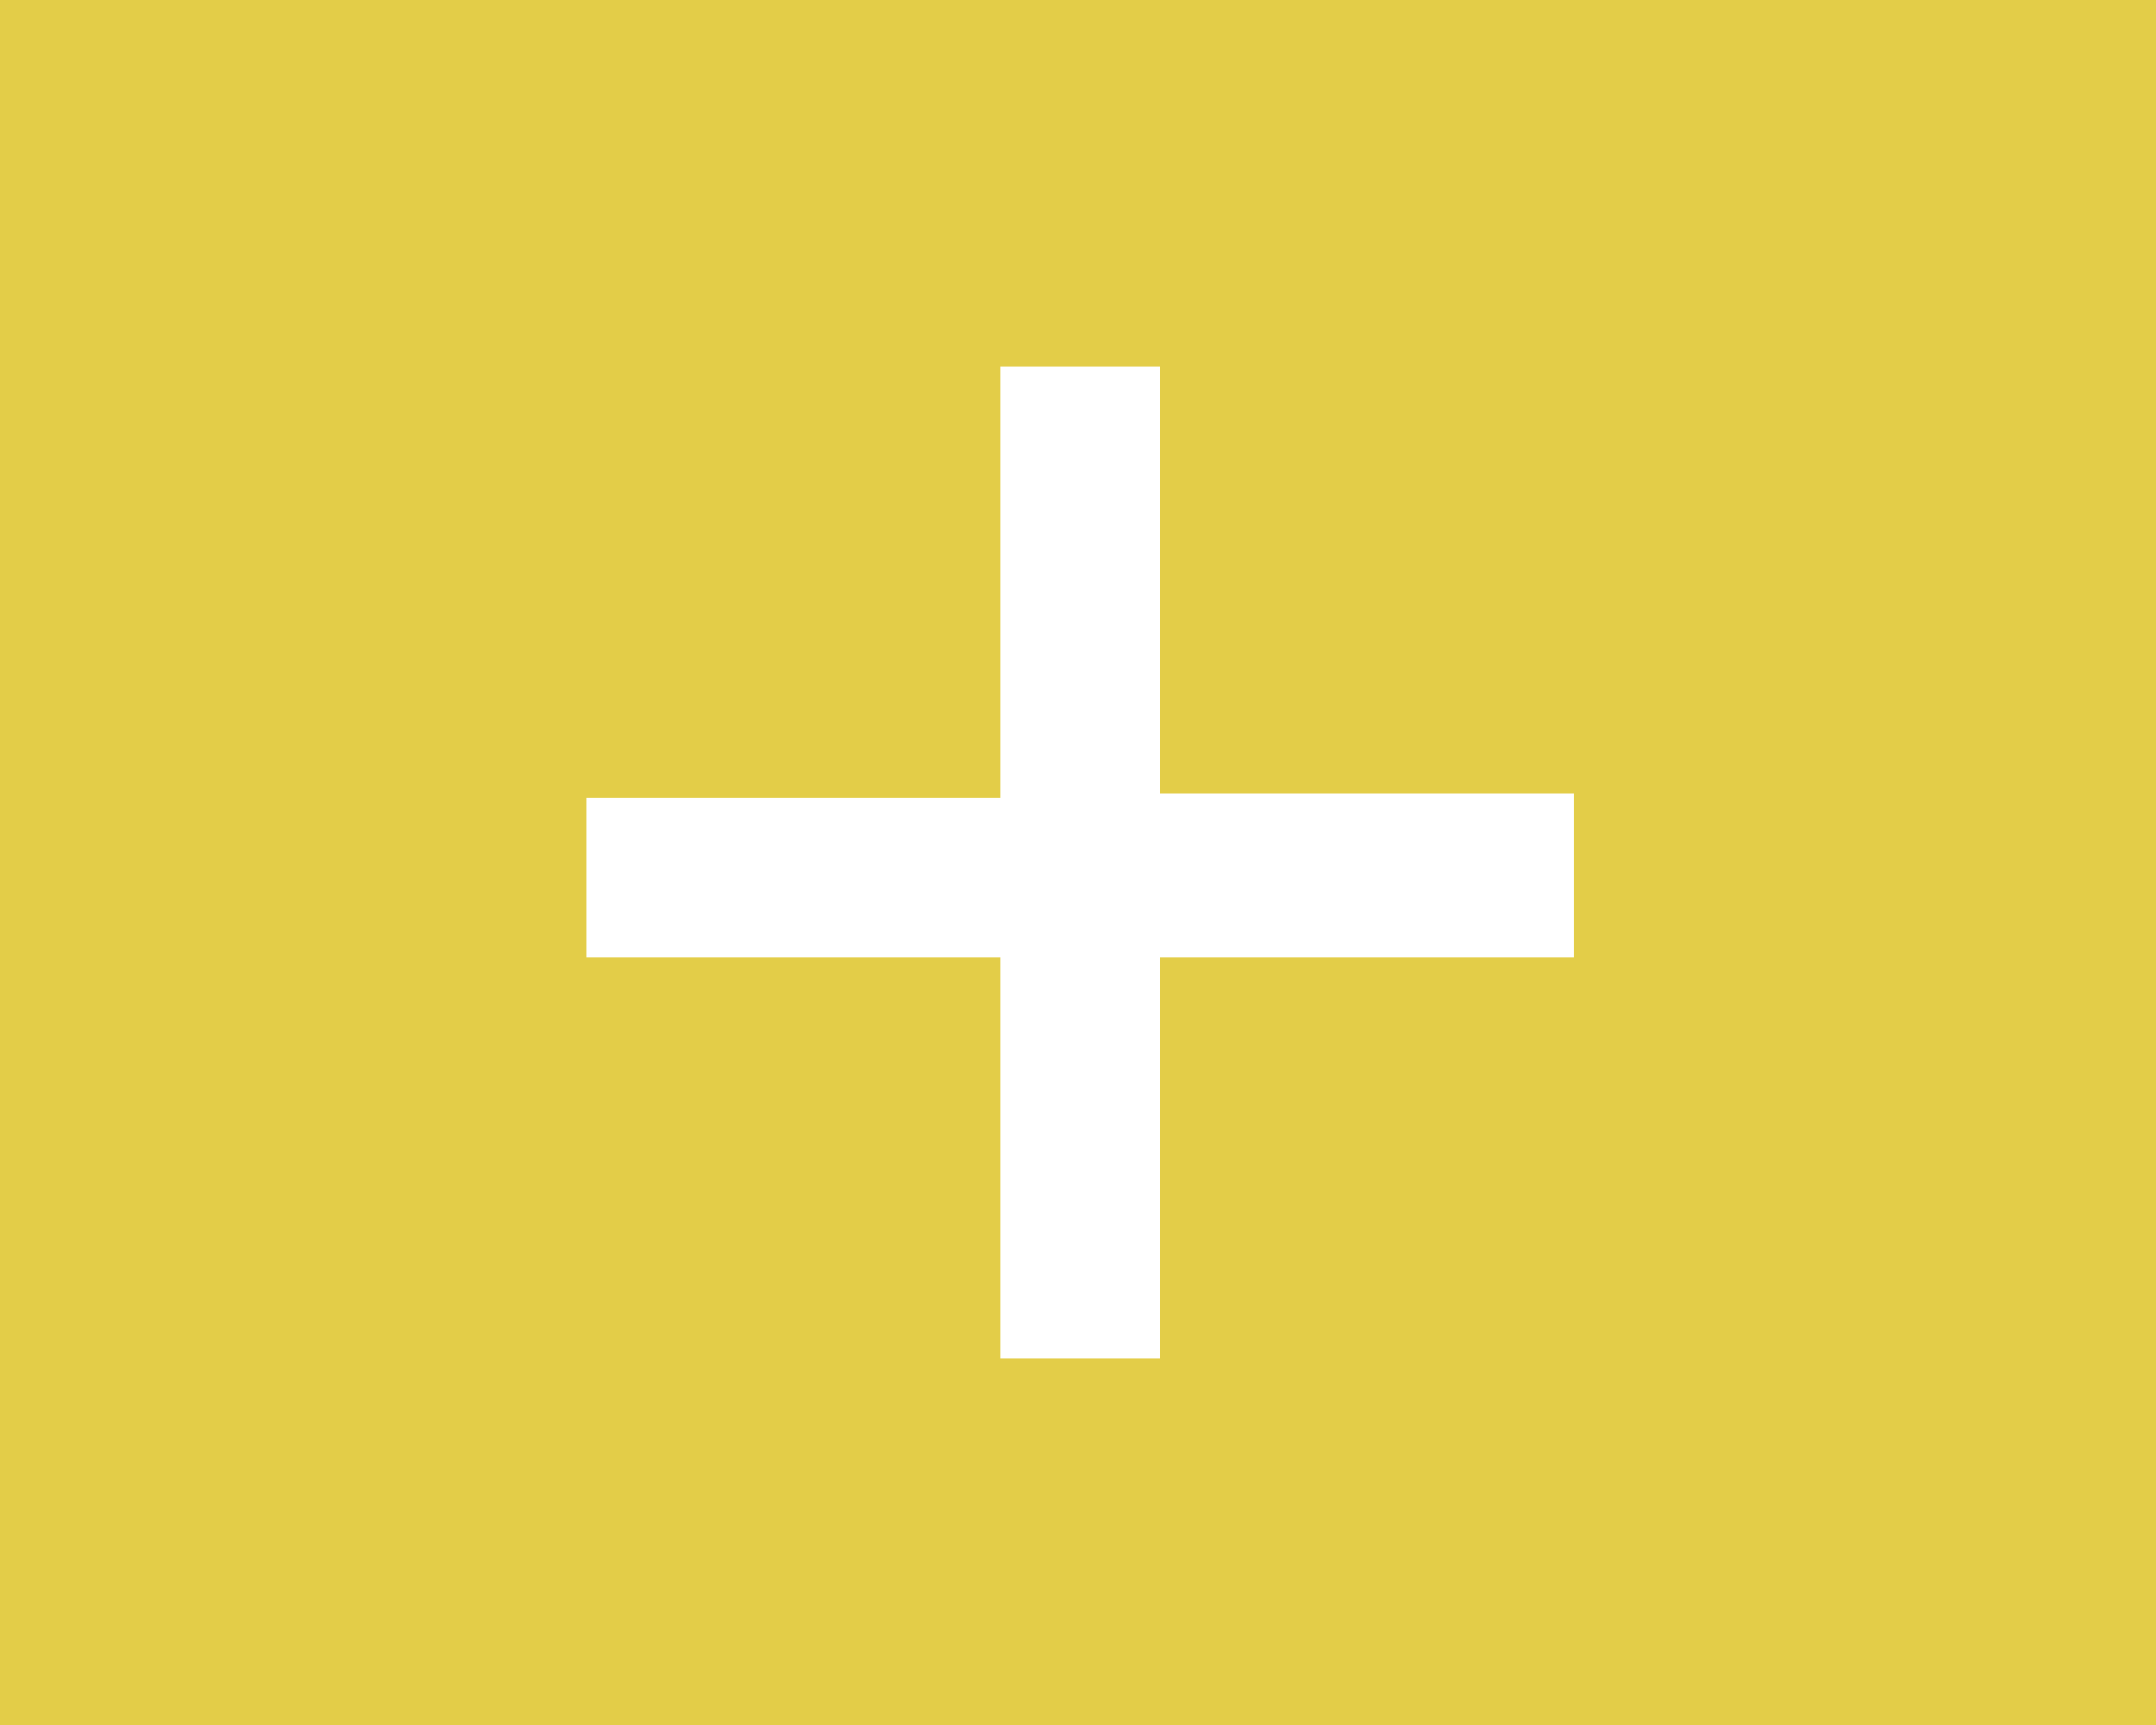 <?xml version="1.0" encoding="utf-8"?>
<!-- Generator: Adobe Illustrator 19.1.0, SVG Export Plug-In . SVG Version: 6.00 Build 0)  -->
<svg version="1.1" id="Capa_1" xmlns="http://www.w3.org/2000/svg" xmlns:xlink="http://www.w3.org/1999/xlink" x="0px" y="0px"
	 viewBox="0 0 50 40" style="enable-background:new 0 0 50 40;" xml:space="preserve">
<style type="text/css">
	.st0{fill:#202020;}
	.st1{fill:#FFFFFF;}
	.st2{fill:#FFFF3C;}
	.st3{fill:none;stroke:#E3CD48;stroke-miterlimit:10;}
	.st4{fill:#E3CD48;}
	.st5{fill:#5B5915;}
	.st6{fill:#46301D;}
	.st7{fill:#7D5D2C;}
	.st8{fill:#B08C3E;}
	.st9{fill:#DCAD43;}
	.st10{fill:none;stroke:#000000;stroke-miterlimit:10;}
</style>
<path class="st4" d="M0,0v40h50V0H0z M36.5,22.2h-9.6v9.3h-3.7v-9.3h-9.6v-3.7h9.6V8.5h3.7v9.9h9.6V22.2z"/>
</svg>
